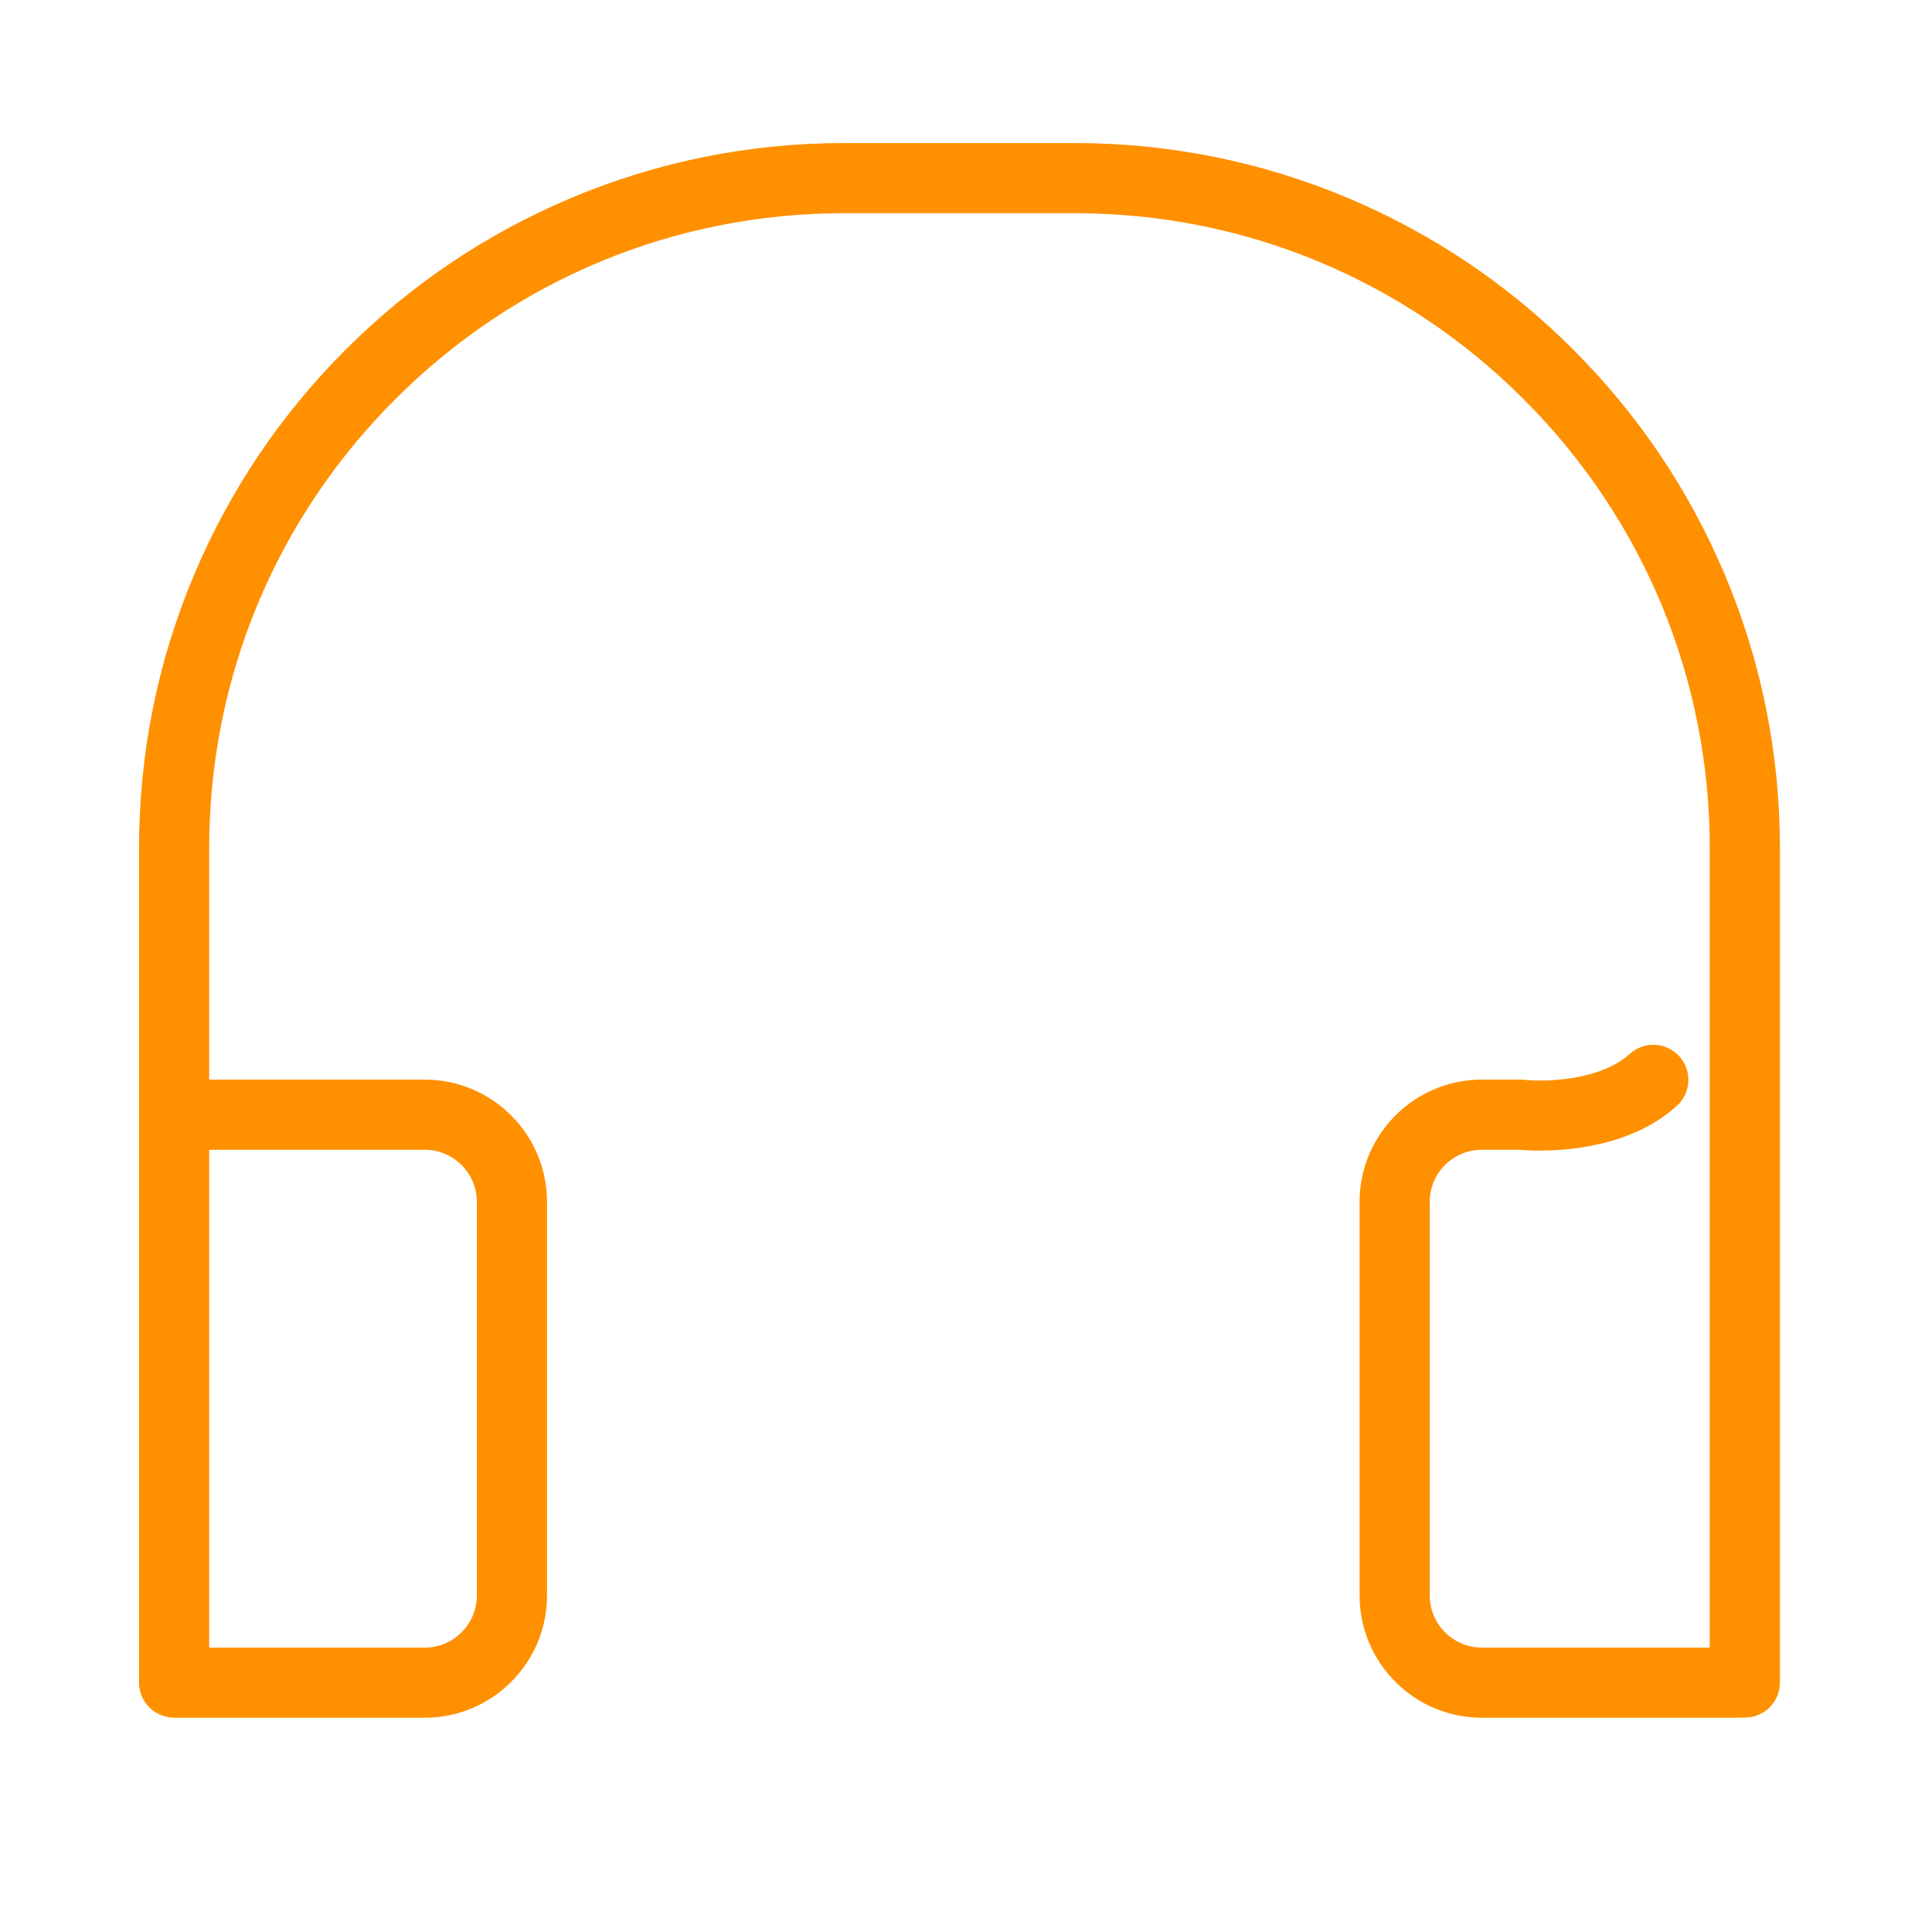 <?xml version="1.0" standalone="no"?><!DOCTYPE svg PUBLIC "-//W3C//DTD SVG 1.1//EN" "http://www.w3.org/Graphics/SVG/1.1/DTD/svg11.dtd"><svg t="1696847373411" class="icon" viewBox="0 0 1024 1024" version="1.1" xmlns="http://www.w3.org/2000/svg" p-id="5975" xmlns:xlink="http://www.w3.org/1999/xlink" width="200" height="200"><path d="M917.298 910.437 785.409 910.437c-35.731 0-64.799-29.069-64.799-64.8L720.61 637.009c0-35.729 29.068-64.795 64.799-64.795l20.49 0c0.704 0 1.408 0.04 2.108 0.119 10.079 1.09 39.864 0.746 55.762-13.729 7.59-6.911 19.348-6.363 26.261 1.23 6.912 7.591 6.362 19.349-1.23 26.261-29.435 26.802-75.577 24.036-83.805 23.298l-19.587 0c-15.23 0-27.62 12.388-27.62 27.616l0 208.628c0 15.231 12.39 27.621 27.62 27.621l120.811 0L906.218 449.707c0-89.938-35.025-174.493-98.619-238.089-63.595-63.595-148.15-98.619-238.089-98.619L447.571 113c-89.936 0-174.49 35.024-238.084 98.619-63.595 63.595-98.619 148.15-98.619 238.089l0 122.507 114.261 0c35.729 0 64.796 29.066 64.796 64.795l0 208.628c0 35.731-29.067 64.8-64.796 64.8L93.236 910.437c-0.426 0-0.851-0.014-1.275-0.043l-0.96-0.065c-9.749-0.67-17.314-8.774-17.314-18.546L73.687 449.707c0-50.466 9.888-99.433 29.389-145.54 18.832-44.524 45.788-84.508 80.119-118.839S257.509 124.042 302.033 105.209c46.106-19.502 95.072-29.389 145.538-29.389l121.941 0c50.466 0 99.433 9.888 145.54 29.389 44.525 18.832 84.508 45.788 118.839 80.119 34.332 34.331 61.288 74.315 80.12 118.839 19.502 46.107 29.389 95.073 29.389 145.54l0 442.074c0 10.203-8.223 18.499-18.427 18.589l-7.511 0.065C917.407 910.437 917.352 910.437 917.298 910.437zM110.867 873.258l114.261 0c15.228 0 27.616-12.39 27.616-27.621L252.744 637.009c0-15.228-12.388-27.616-27.616-27.616L110.867 609.393 110.867 873.258z" fill="#FF9000" p-id="5976"></path></svg>